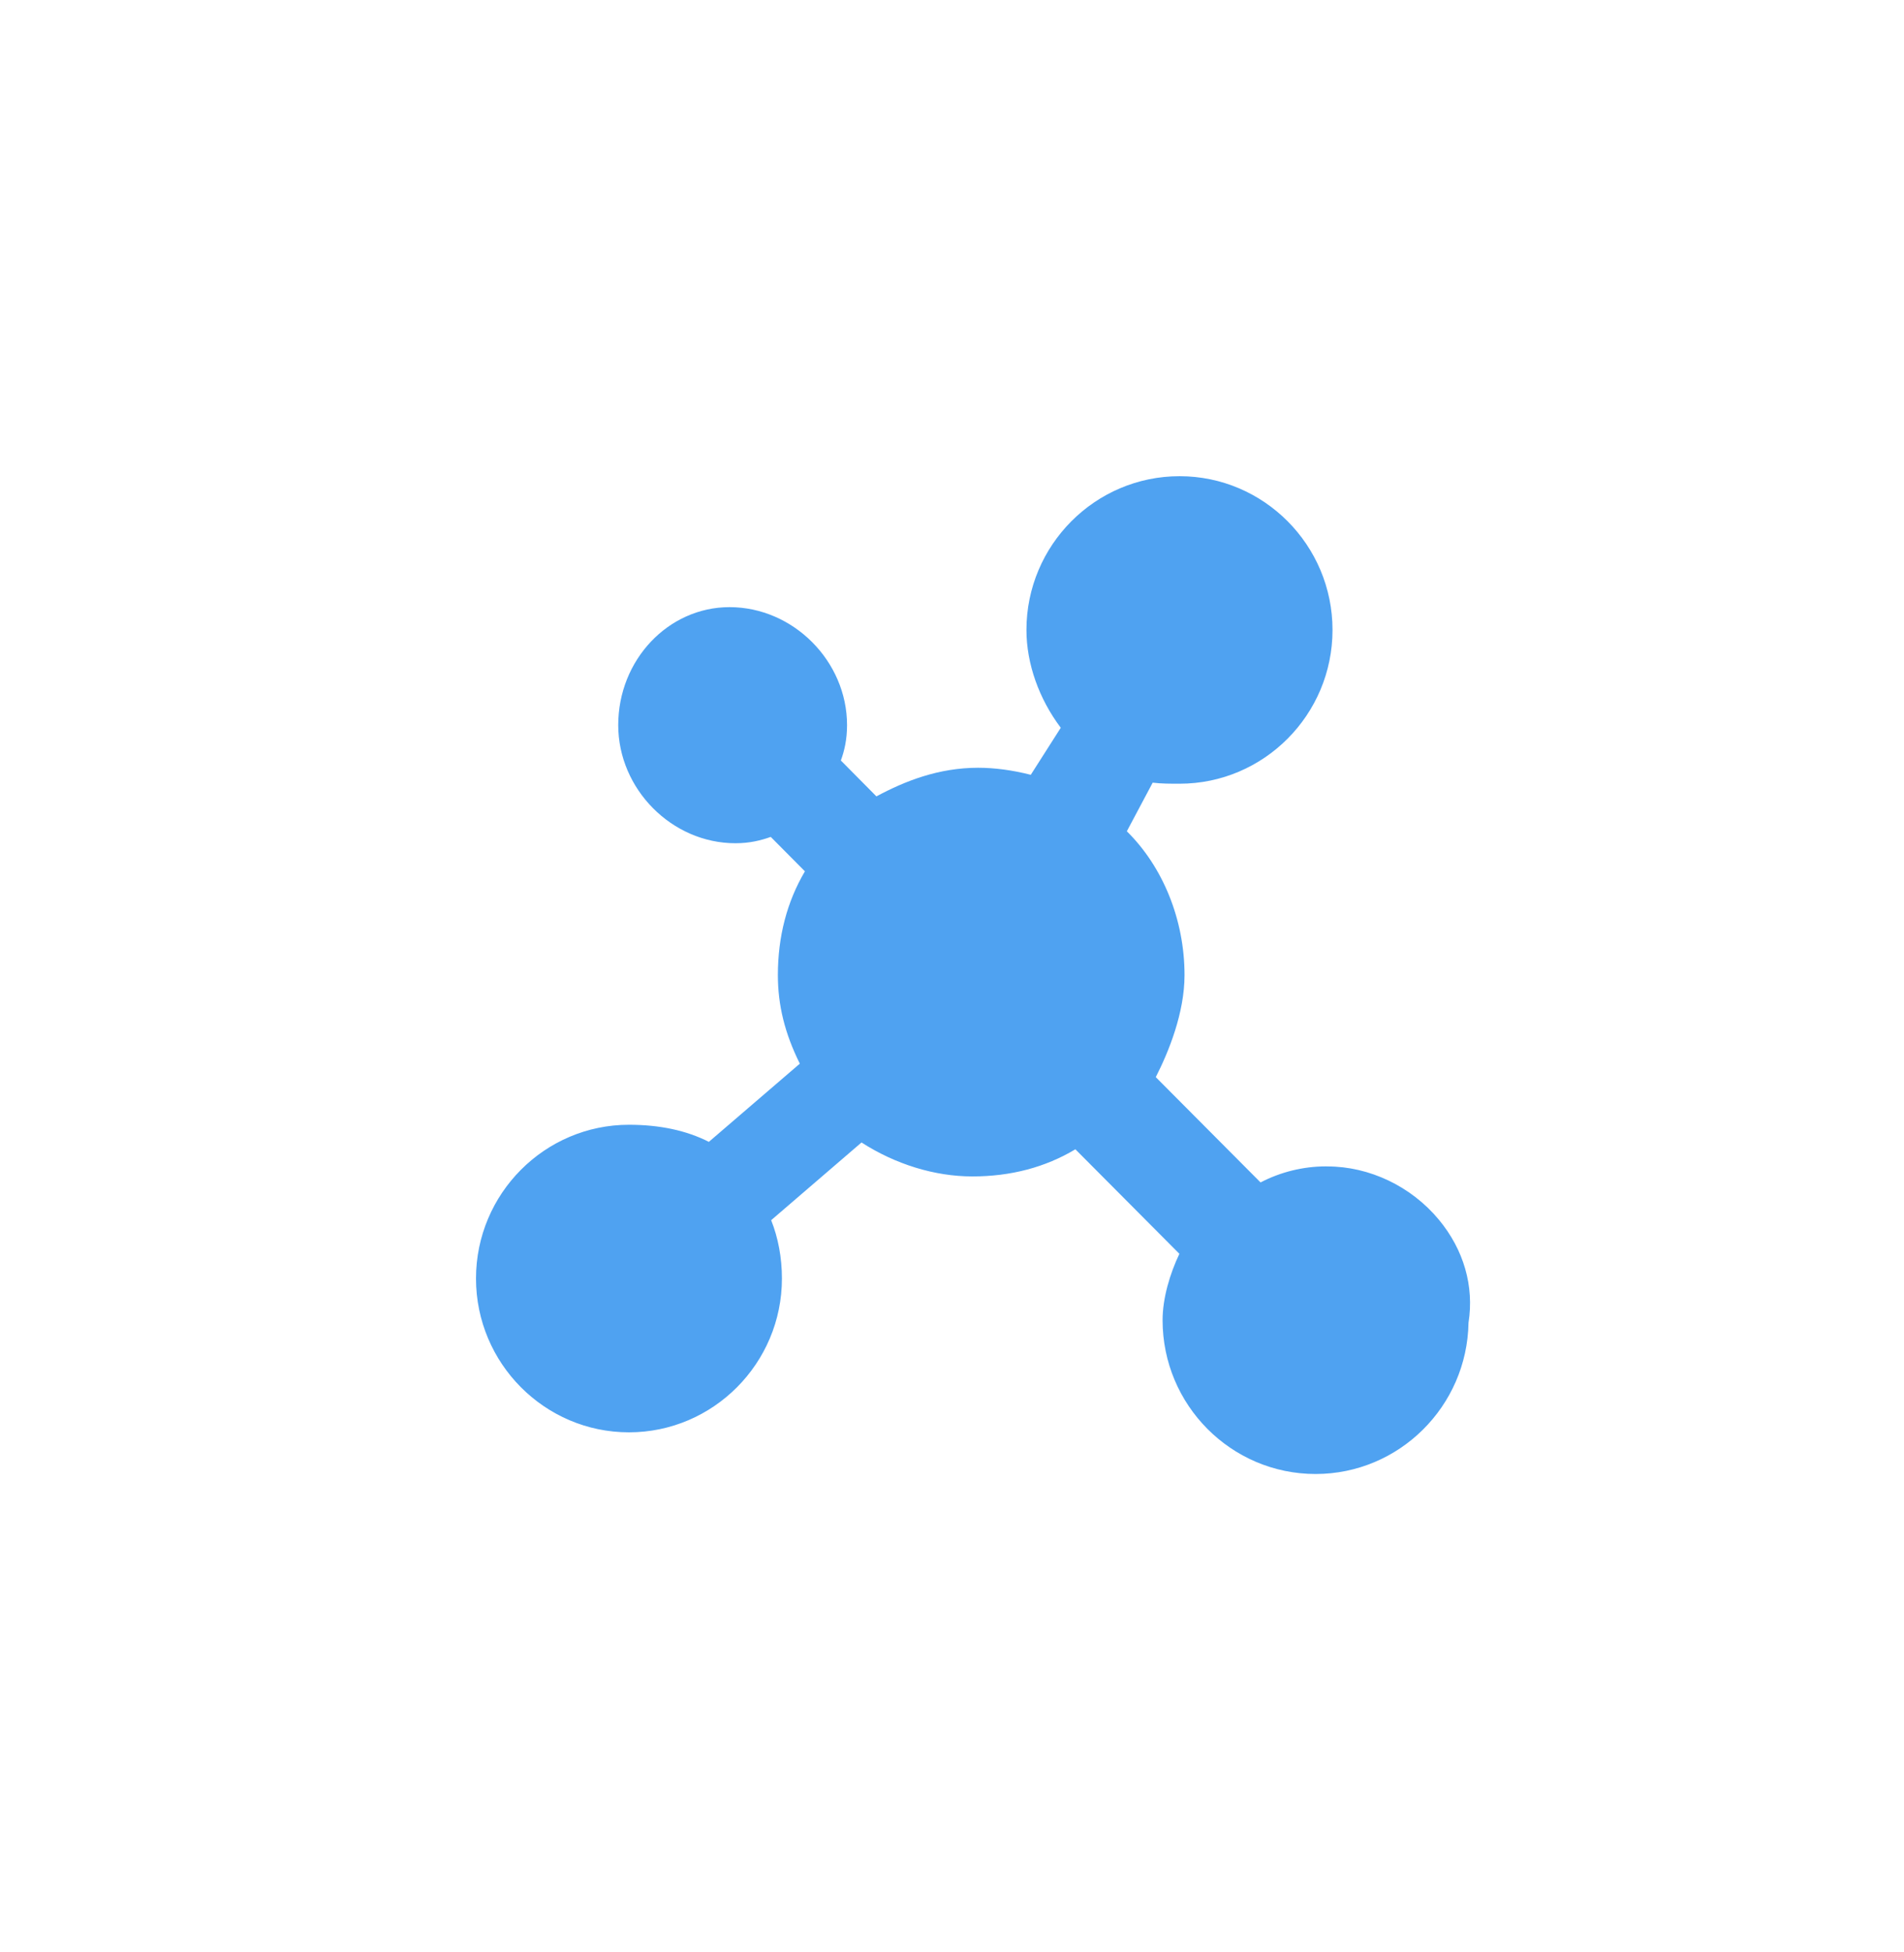<?xml version="1.0" encoding="UTF-8"?>
<svg width="40px" height="41px" viewBox="0 0 40 41" version="1.1" xmlns="http://www.w3.org/2000/svg" xmlns:xlink="http://www.w3.org/1999/xlink">
    <!-- Generator: Sketch 53 (72520) - https://sketchapp.com -->
    <title>huanfu copy 10</title>
    <desc>Created with Sketch.</desc>
    <g id="UI规范" stroke="none" stroke-width="1" fill="none" fill-rule="evenodd">
        <g id="icon" transform="translate(-167, -814)" fill="#323A4D">
            <g id="分组" transform="translate(177, 824)">
                <path fill="#4FA2F1" d="M17.638,20.954 C15.865,20.954 14.424,19.505 14.424,17.724 C14.424,17.261 14.578,16.748 14.777,16.33 L12.592,14.135 C11.959,14.514 11.234,14.705 10.427,14.705 C9.637,14.705 8.811,14.45 8.099,13.992 L6.201,15.624 C6.348,15.994 6.427,16.412 6.427,16.849 C6.427,18.629 4.983,20.079 3.213,20.079 C1.443,20.079 0,18.629 0,16.849 C0,15.068 1.443,13.62 3.213,13.62 C3.86,13.62 4.422,13.74 4.892,13.979 L6.803,12.337 C6.486,11.698 6.342,11.109 6.342,10.476 C6.342,9.664 6.535,8.933 6.91,8.298 L6.192,7.575 C5.986,7.649 5.748,7.708 5.45,7.708 C4.115,7.708 2.988,6.571 2.988,5.227 C2.988,3.861 4.037,2.75 5.326,2.75 C6.665,2.75 7.795,3.885 7.795,5.228 C7.795,5.526 7.74,5.766 7.665,5.97 L8.412,6.724 C9.017,6.399 9.722,6.123 10.548,6.123 C10.894,6.123 11.267,6.172 11.655,6.271 L12.285,5.283 C11.828,4.677 11.564,3.938 11.564,3.229 C11.564,1.449 13.007,4.28571429e-05 14.781,4.28571429e-05 C16.551,4.28571429e-05 17.994,1.449 17.994,3.229 C17.994,5.01 16.551,6.458 14.781,6.458 C14.581,6.458 14.398,6.458 14.216,6.436 L13.673,7.457 C14.431,8.203 14.885,9.315 14.885,10.476 C14.885,11.272 14.552,12.088 14.281,12.62 L16.482,14.831 C16.903,14.612 17.377,14.494 17.857,14.494 L17.886,14.495 C18.771,14.495 19.646,14.913 20.227,15.612 C20.753,16.246 20.972,17.011 20.851,17.778 C20.822,19.534 19.392,20.954 17.638,20.954" id="Fill-1"></path>
            </g>
        </g>
    </g>
</svg>
